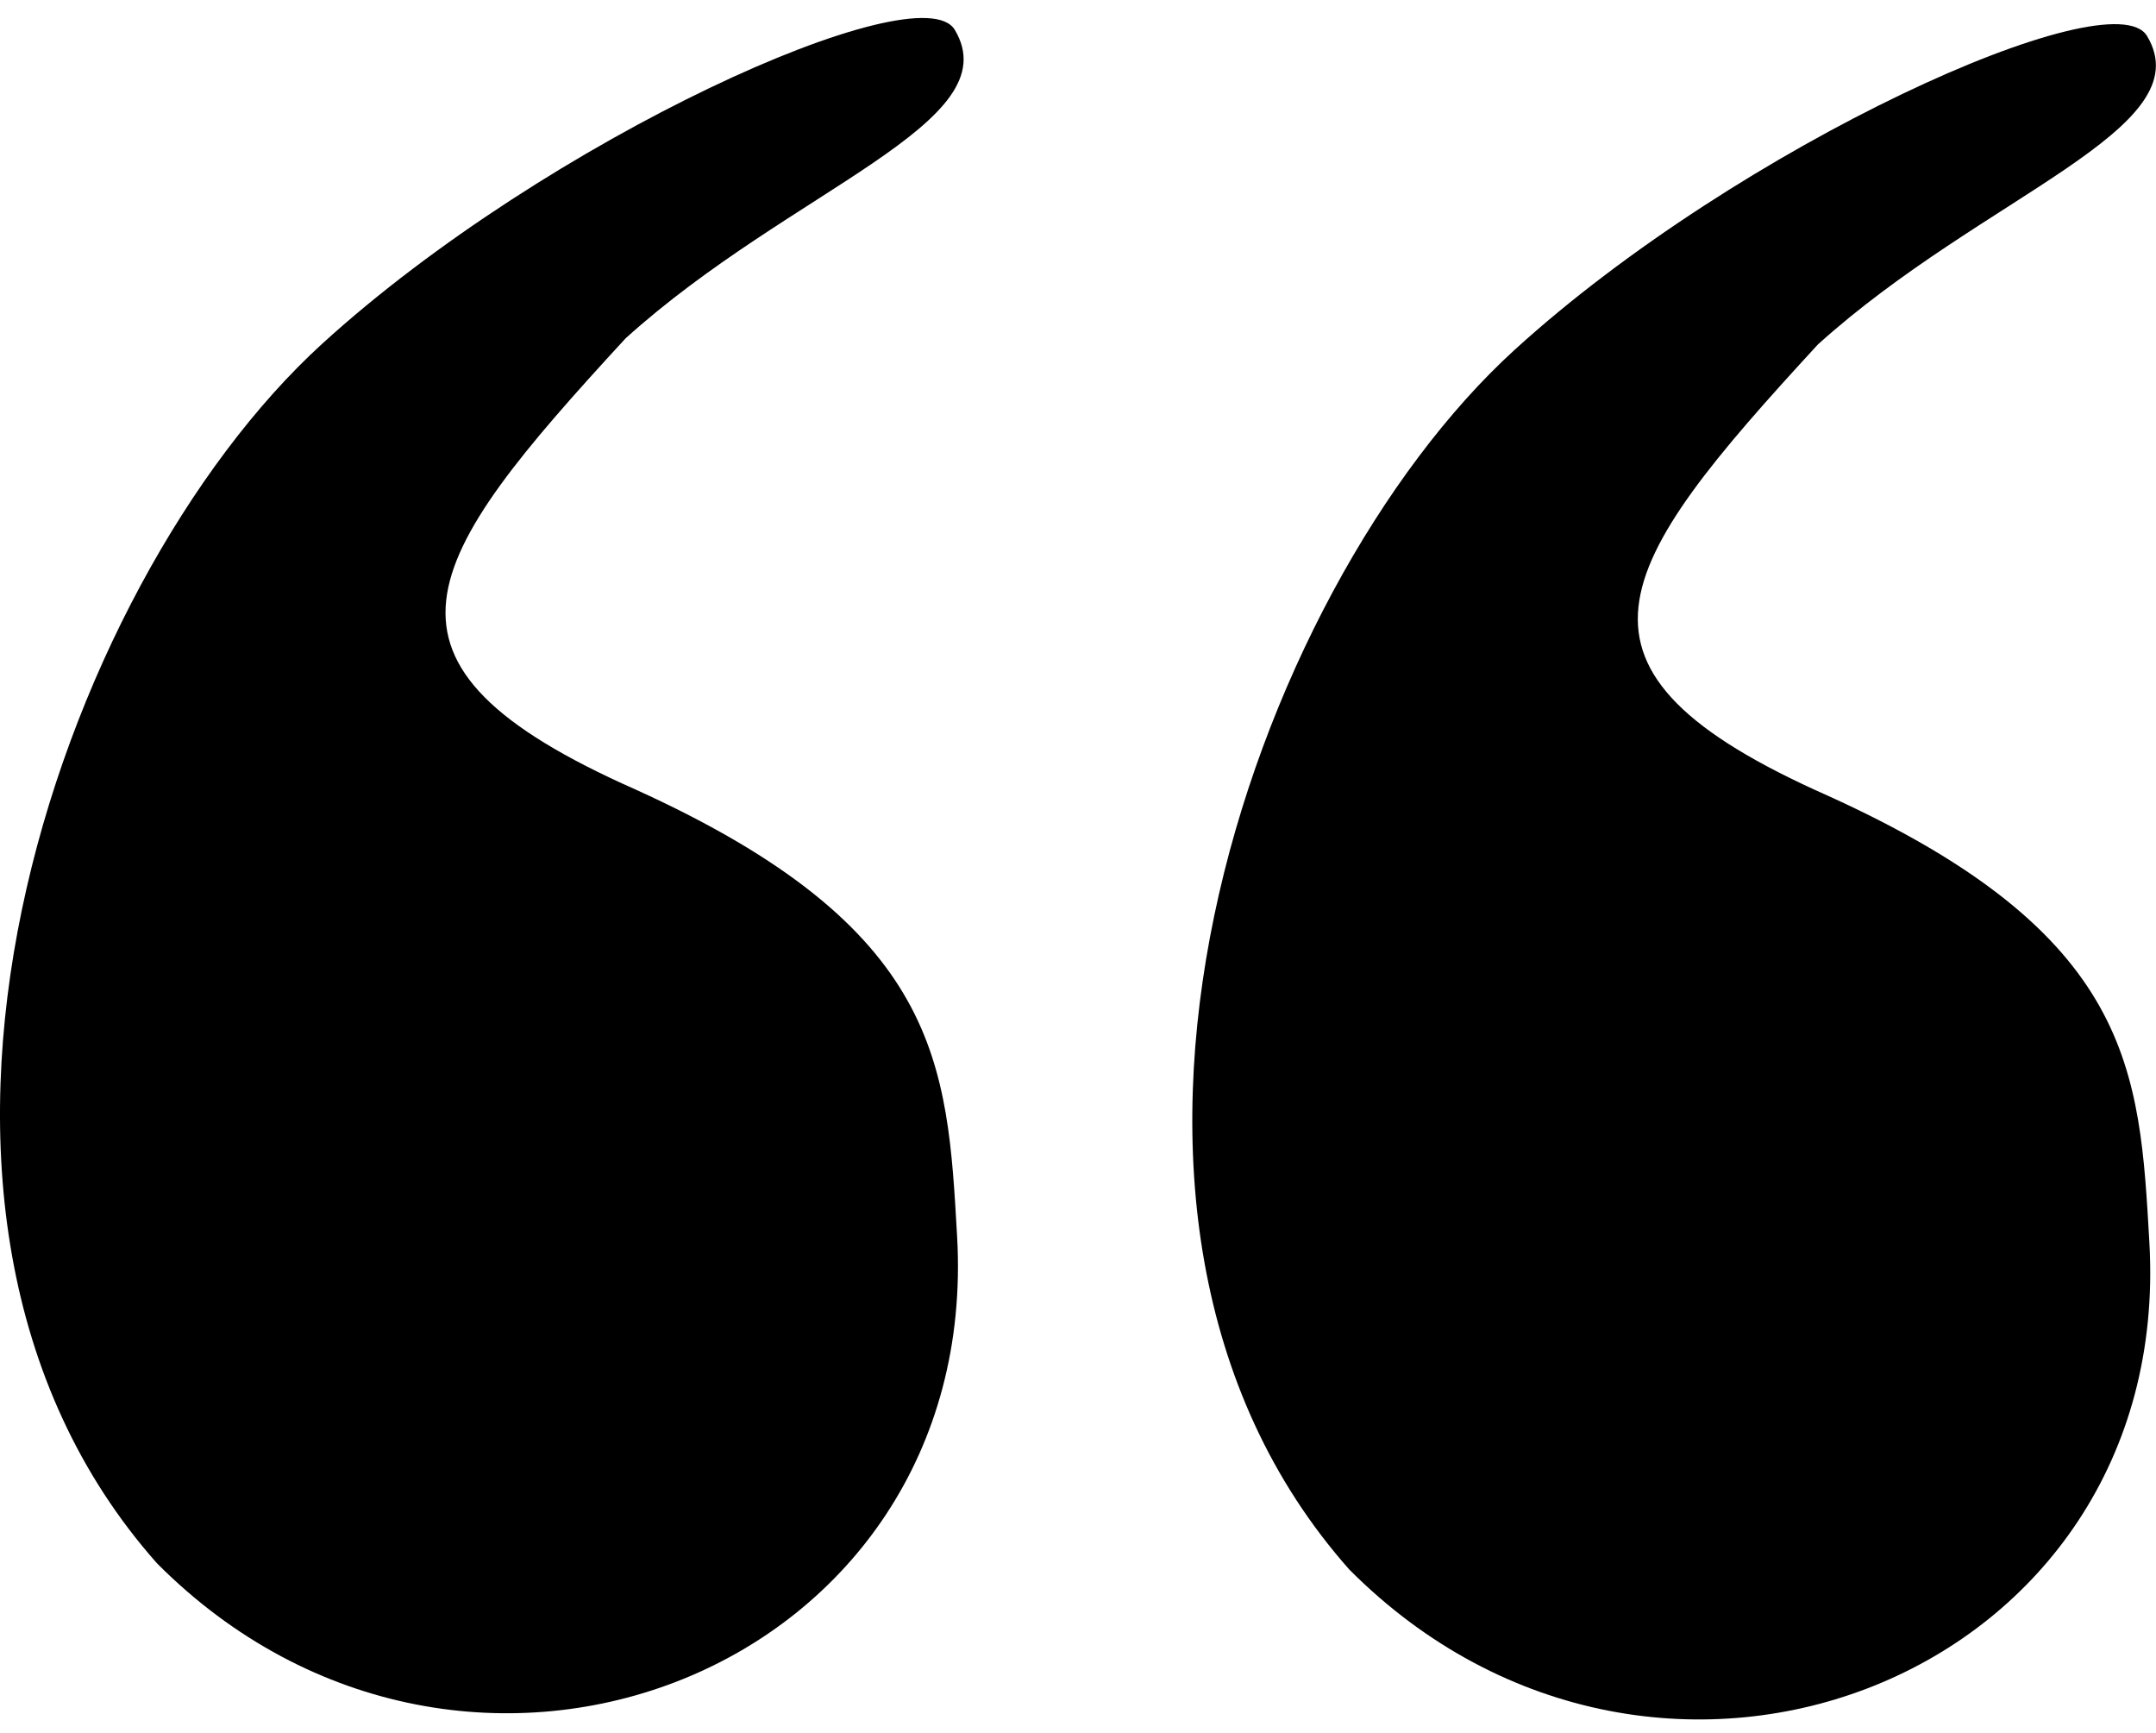 <svg width="56" height="45" viewBox="0 0 56 45" fill="none" xmlns="http://www.w3.org/2000/svg">
<path d="M35.048 40.758C26.818 31.48 32.487 15.329 39.339 9.086C45.179 3.765 54.855 -0.586 55.767 0.934C57.218 3.351 51.51 5.067 47.218 8.945C41.861 14.764 40.062 17.379 47.475 20.662C55.42 24.263 55.573 27.785 55.828 32.267C56.471 43.549 43.083 48.827 35.048 40.758Z" fill="black"/>
<path d="M4.079 40.597C-4.151 31.319 1.518 15.168 8.37 8.925C14.21 3.604 23.887 -0.746 24.799 0.774C26.249 3.19 20.541 4.906 16.25 8.785C10.892 14.603 9.093 17.218 16.506 20.501C24.452 24.102 24.604 27.625 24.86 32.106C25.502 43.388 12.114 48.666 4.079 40.597Z" fill="black"/>
</svg>

